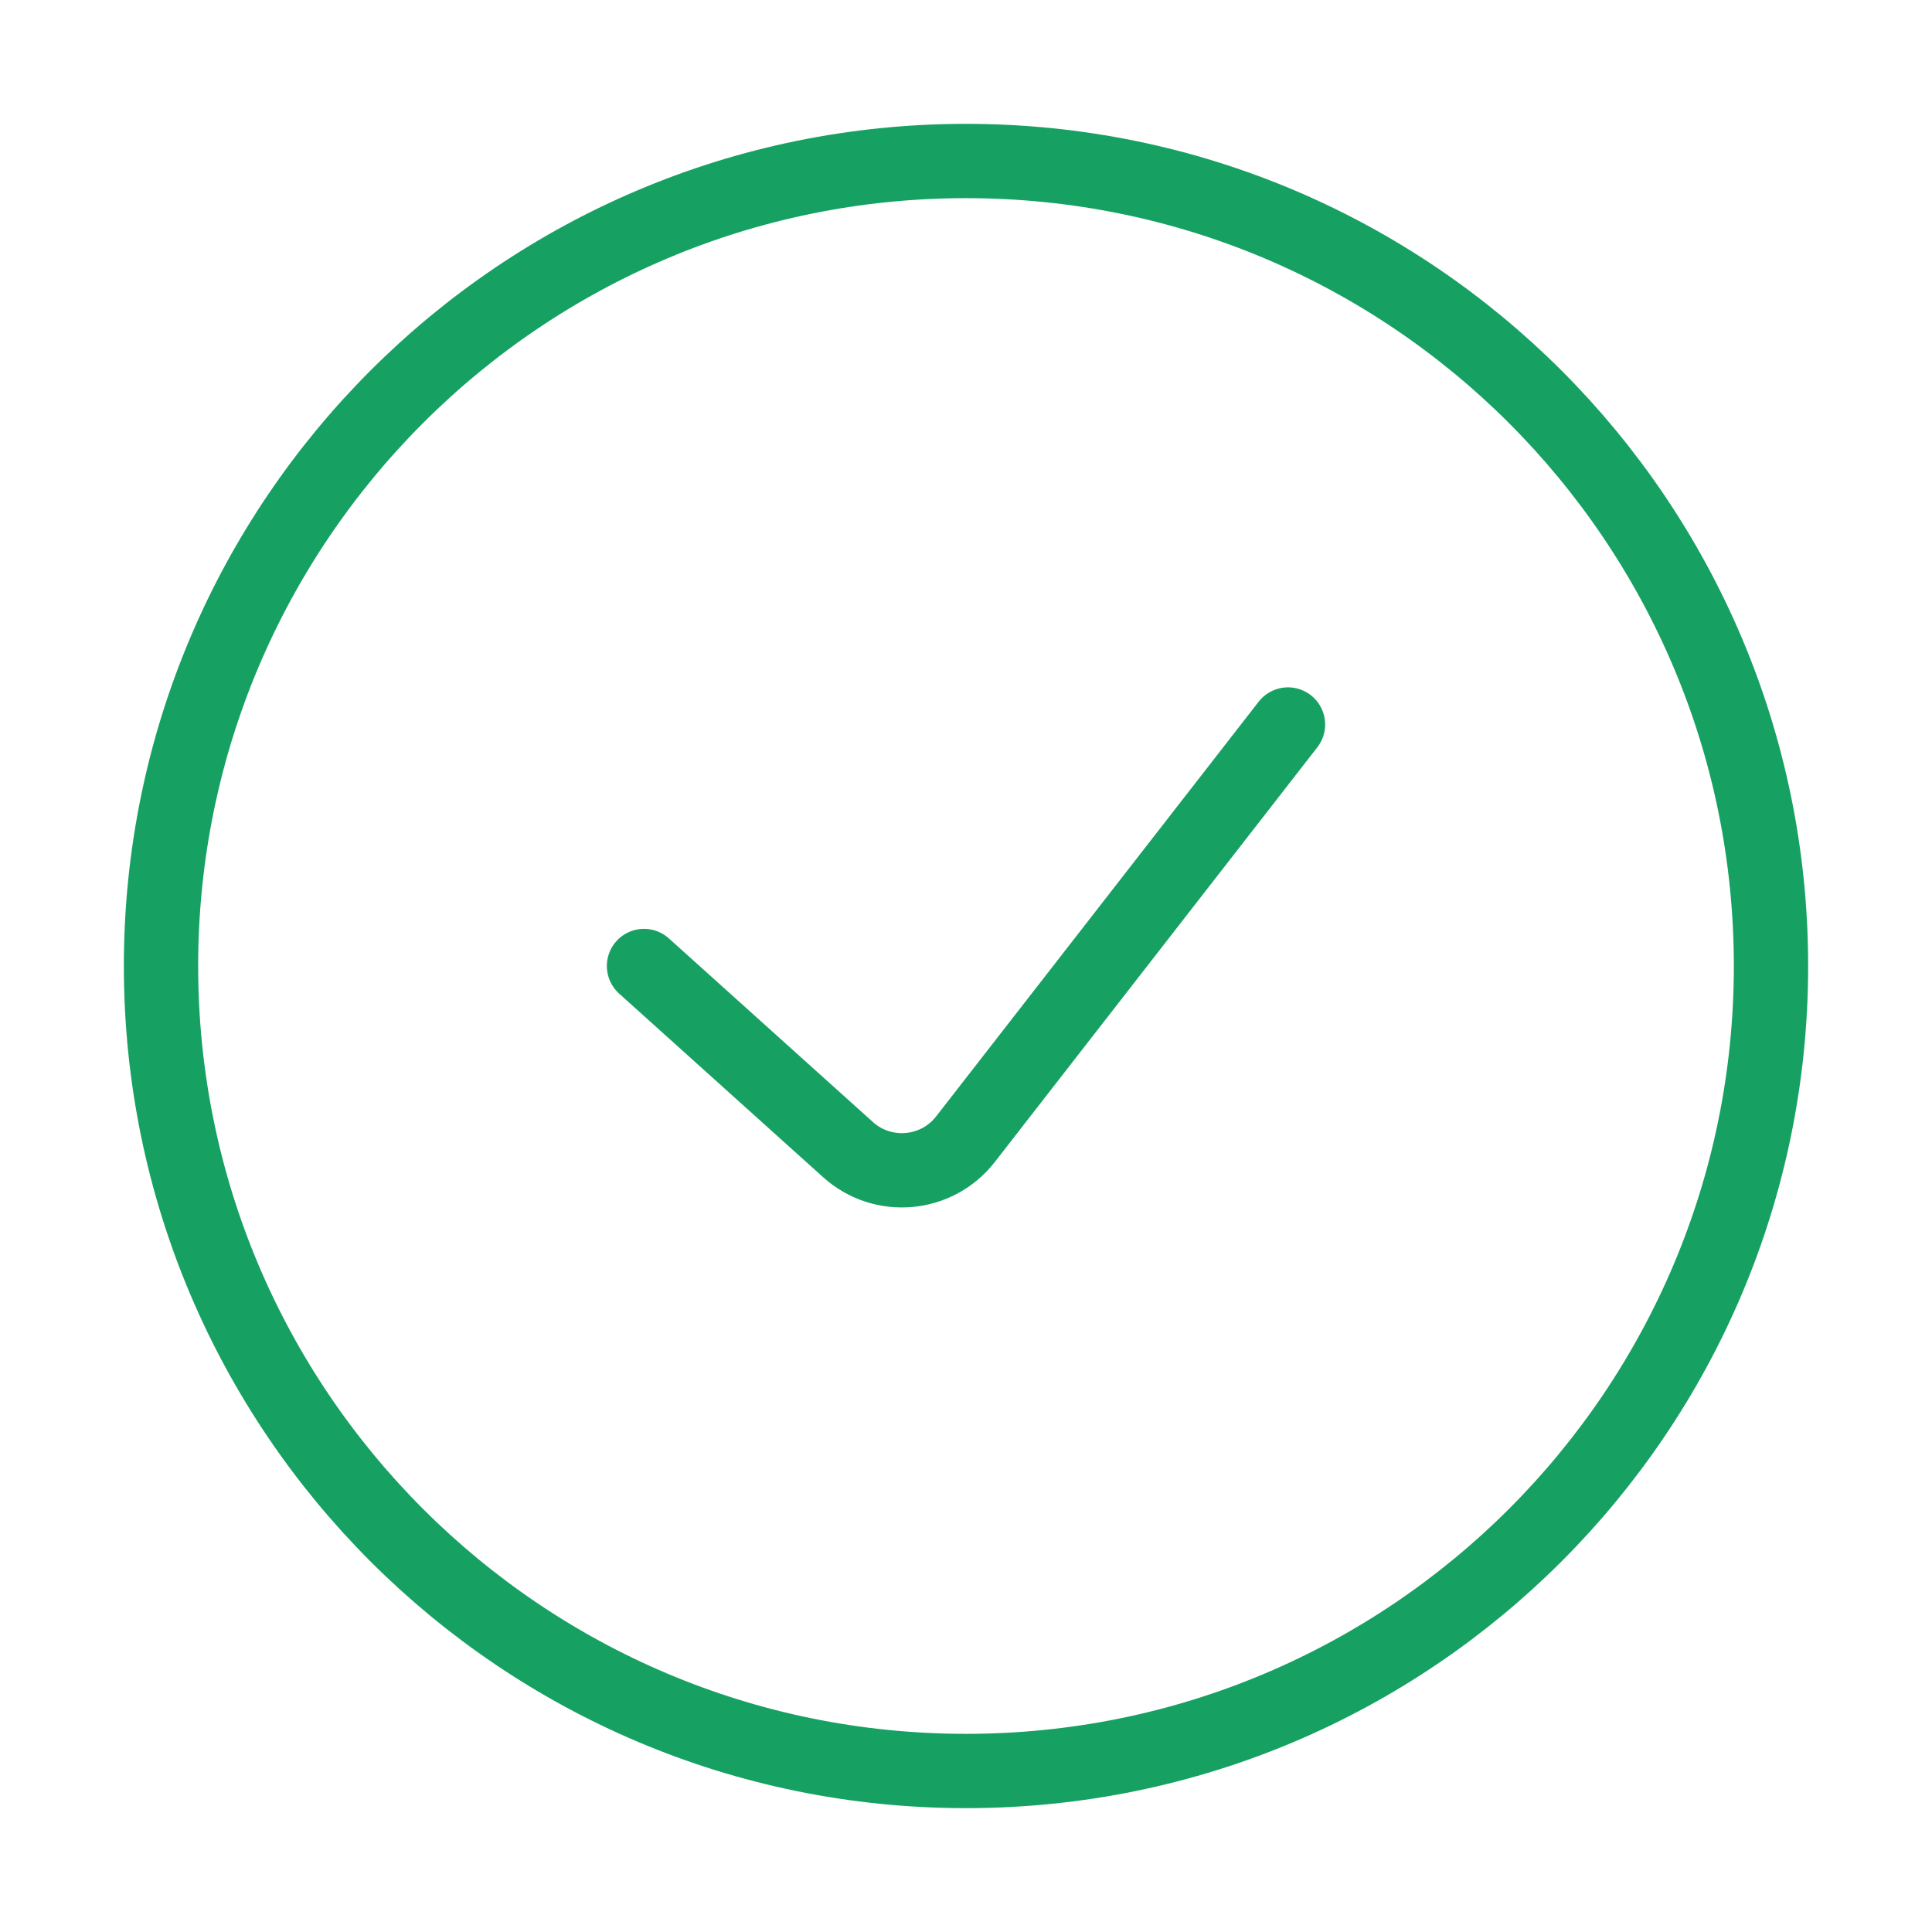 <svg width="104" height="104" viewBox="0 0 104 104" fill="none" xmlns="http://www.w3.org/2000/svg">
<path d="M34.667 52L45.65 61.885C47.52 63.568 50.425 63.31 51.97 61.325L69.333 39M52 95.333C75.932 95.333 95.333 75.932 95.333 52C95.333 28.068 75.932 8.667 52 8.667C28.068 8.667 8.667 28.068 8.667 52C8.667 75.932 28.068 95.333 52 95.333Z" stroke="#16A163" stroke-width="4" stroke-linecap="round" stroke-linejoin="round"/>
</svg>
